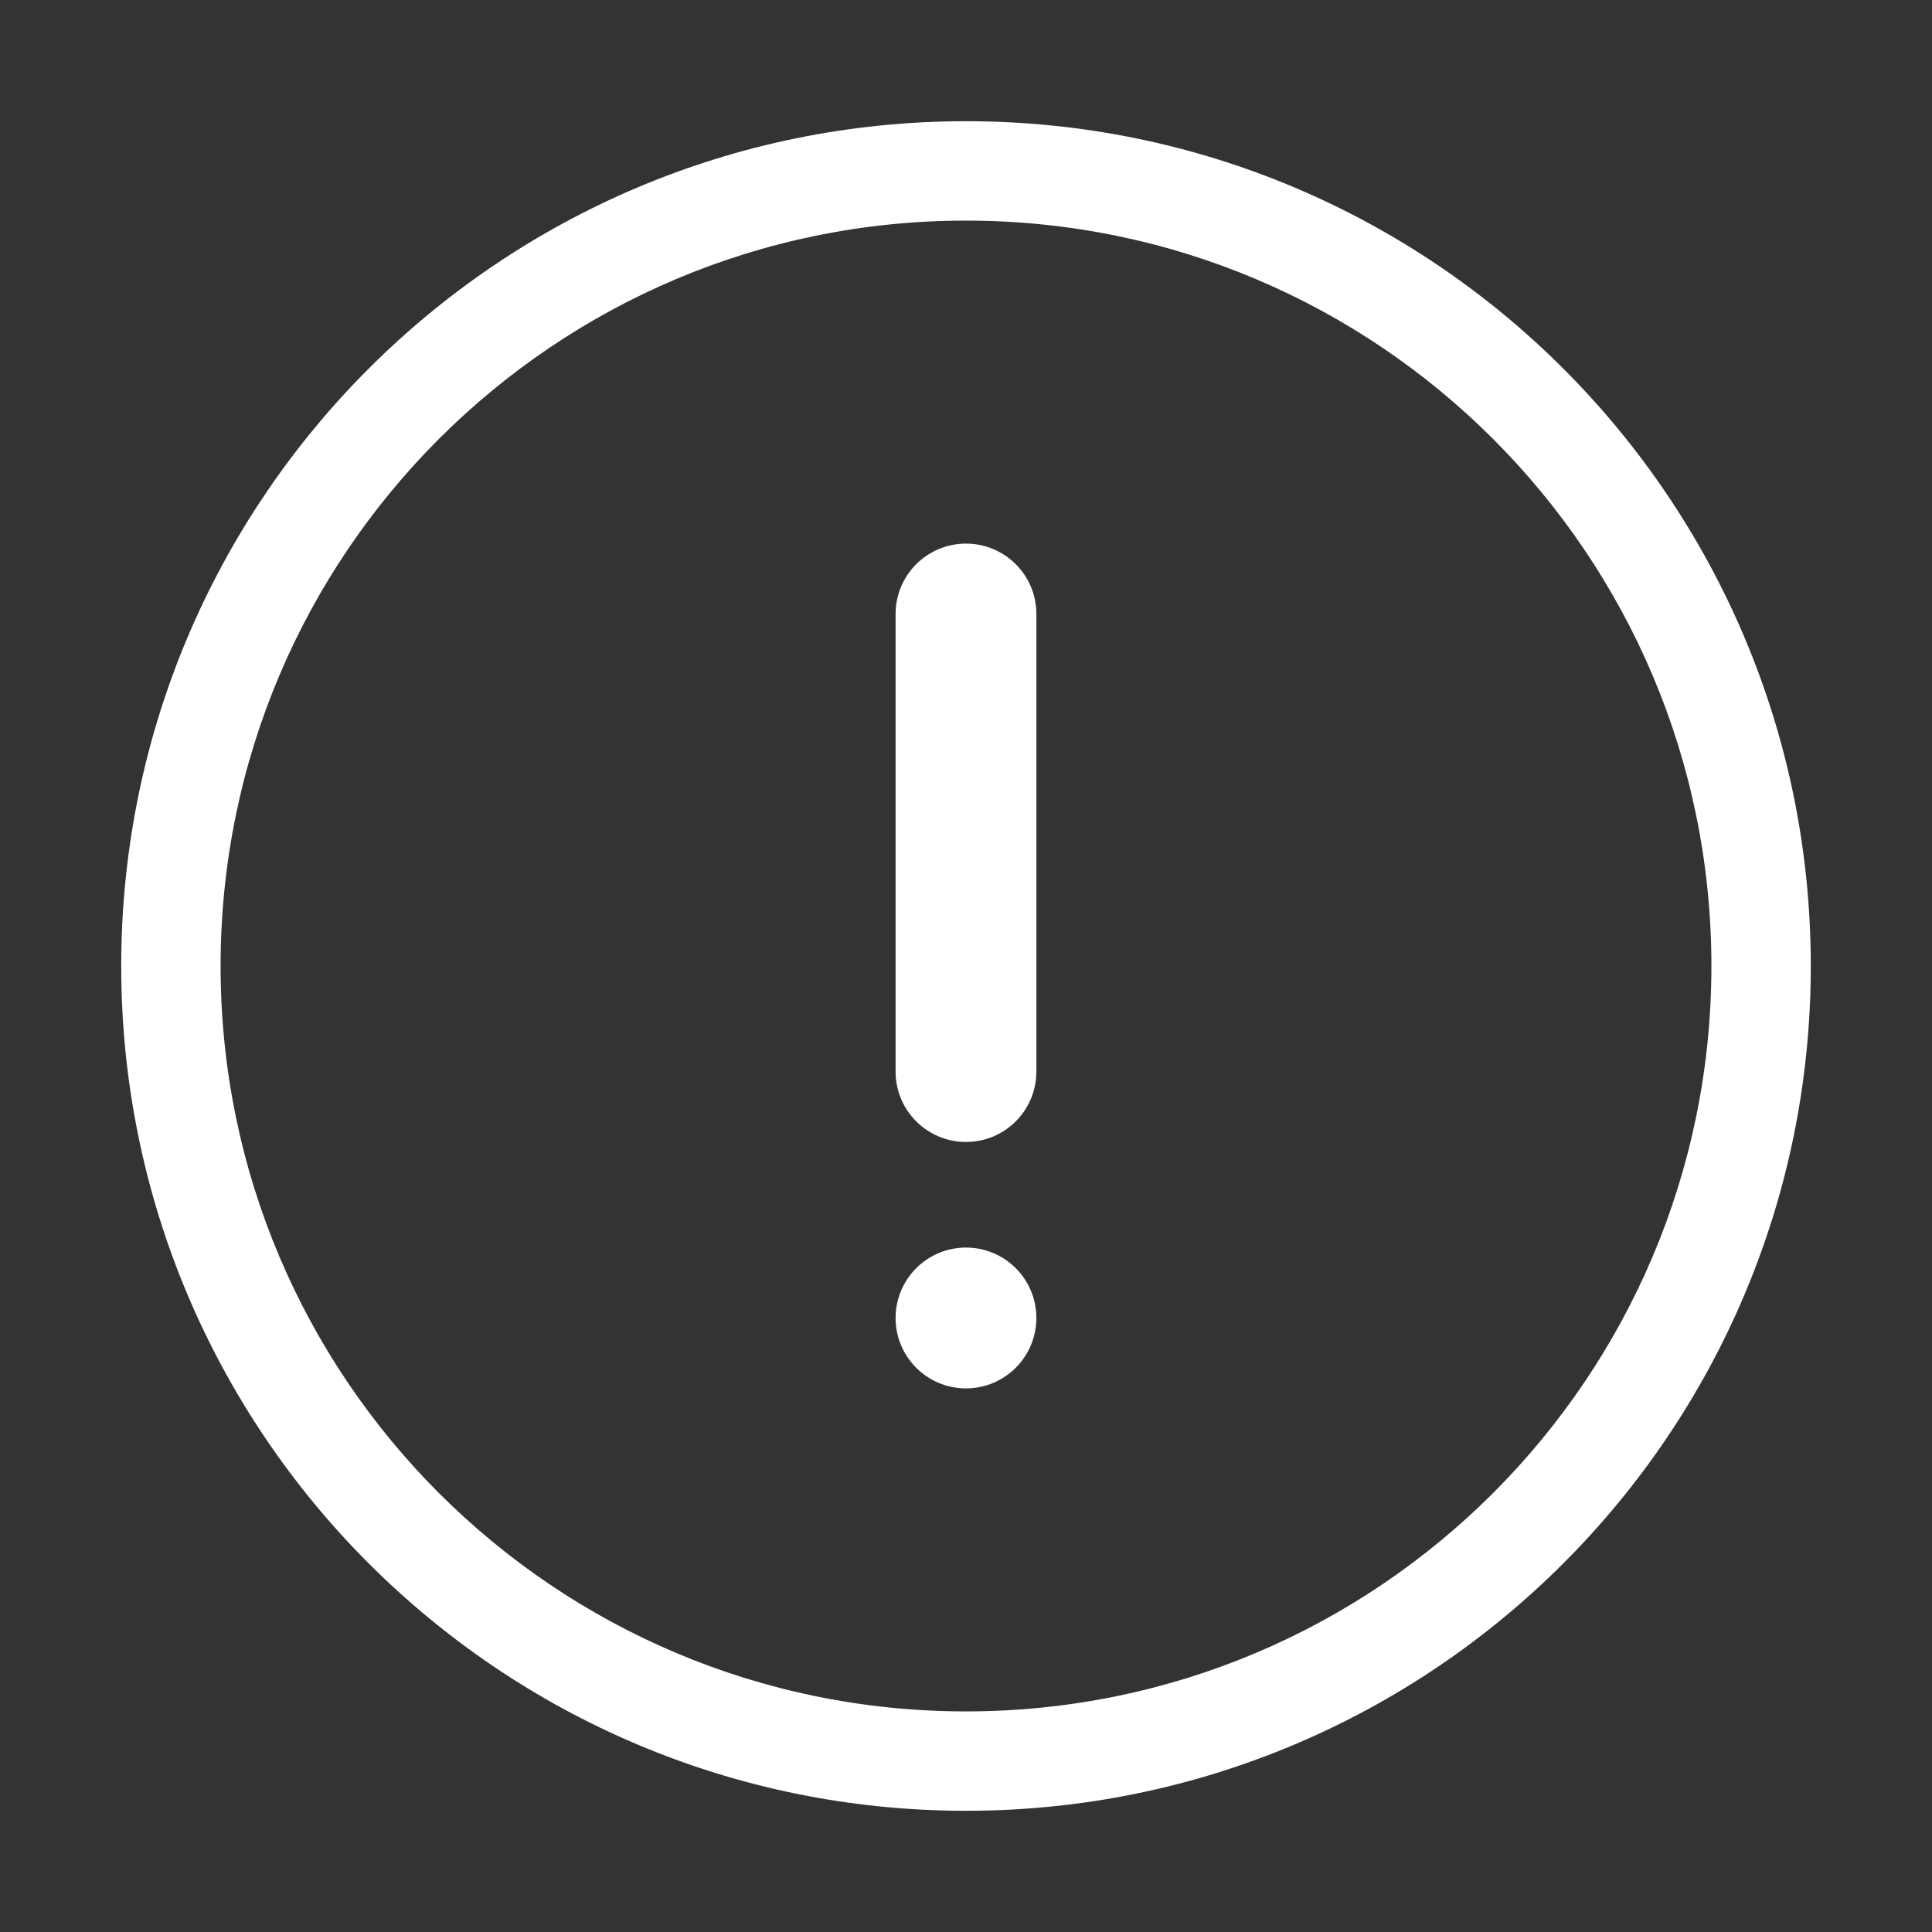 <?xml version="1.0" standalone="no"?><!DOCTYPE svg PUBLIC "-//W3C//DTD SVG 1.1//EN" "http://www.w3.org/Graphics/SVG/1.1/DTD/svg11.dtd"><svg t="1529999486356" class="icon" style="" viewBox="0 0 1024 1024" version="1.1" xmlns="http://www.w3.org/2000/svg" p-id="2296" data-spm-anchor-id="a313x.7781069.0.i15" xmlns:xlink="http://www.w3.org/1999/xlink" width="64" height="64"><rect x="0" y="0" width="1024" height="1024" fill="#333333" stroke="none"/><defs><style type="text/css"></style></defs><path d="M511.999 64.246C264.718 64.246 64.247 264.717 64.247 511.999c0 247.287 200.471 447.754 447.753 447.754 247.286 0 447.753-200.466 447.753-447.754C959.752 264.717 759.286 64.246 511.999 64.246L511.999 64.246zM511.999 907.079c-218.189 0-395.075-176.886-395.075-395.08 0-218.19 176.886-395.074 395.075-395.074 218.193 0 395.079 176.884 395.079 395.074C907.079 730.193 730.192 907.079 511.999 907.079L511.999 907.079zM511.999 288.123c-20.602 0-37.32 16.693-37.32 37.297l0 242.549c0 20.6 16.718 37.293 37.32 37.293 20.604 0 37.297-16.693 37.297-37.293L549.297 325.421C549.297 304.815 532.604 288.123 511.999 288.123L511.999 288.123zM511.999 661.234c-20.602 0-37.32 16.723-37.32 37.32 0 20.604 16.718 37.323 37.32 37.323 20.604 0 37.297-16.719 37.297-37.323C549.297 677.957 532.604 661.234 511.999 661.234L511.999 661.234zM511.999 661.234" p-id="2297" data-spm-anchor-id="a313x.7781069.0.i16" class="" fill="#ffffff"></path></svg>